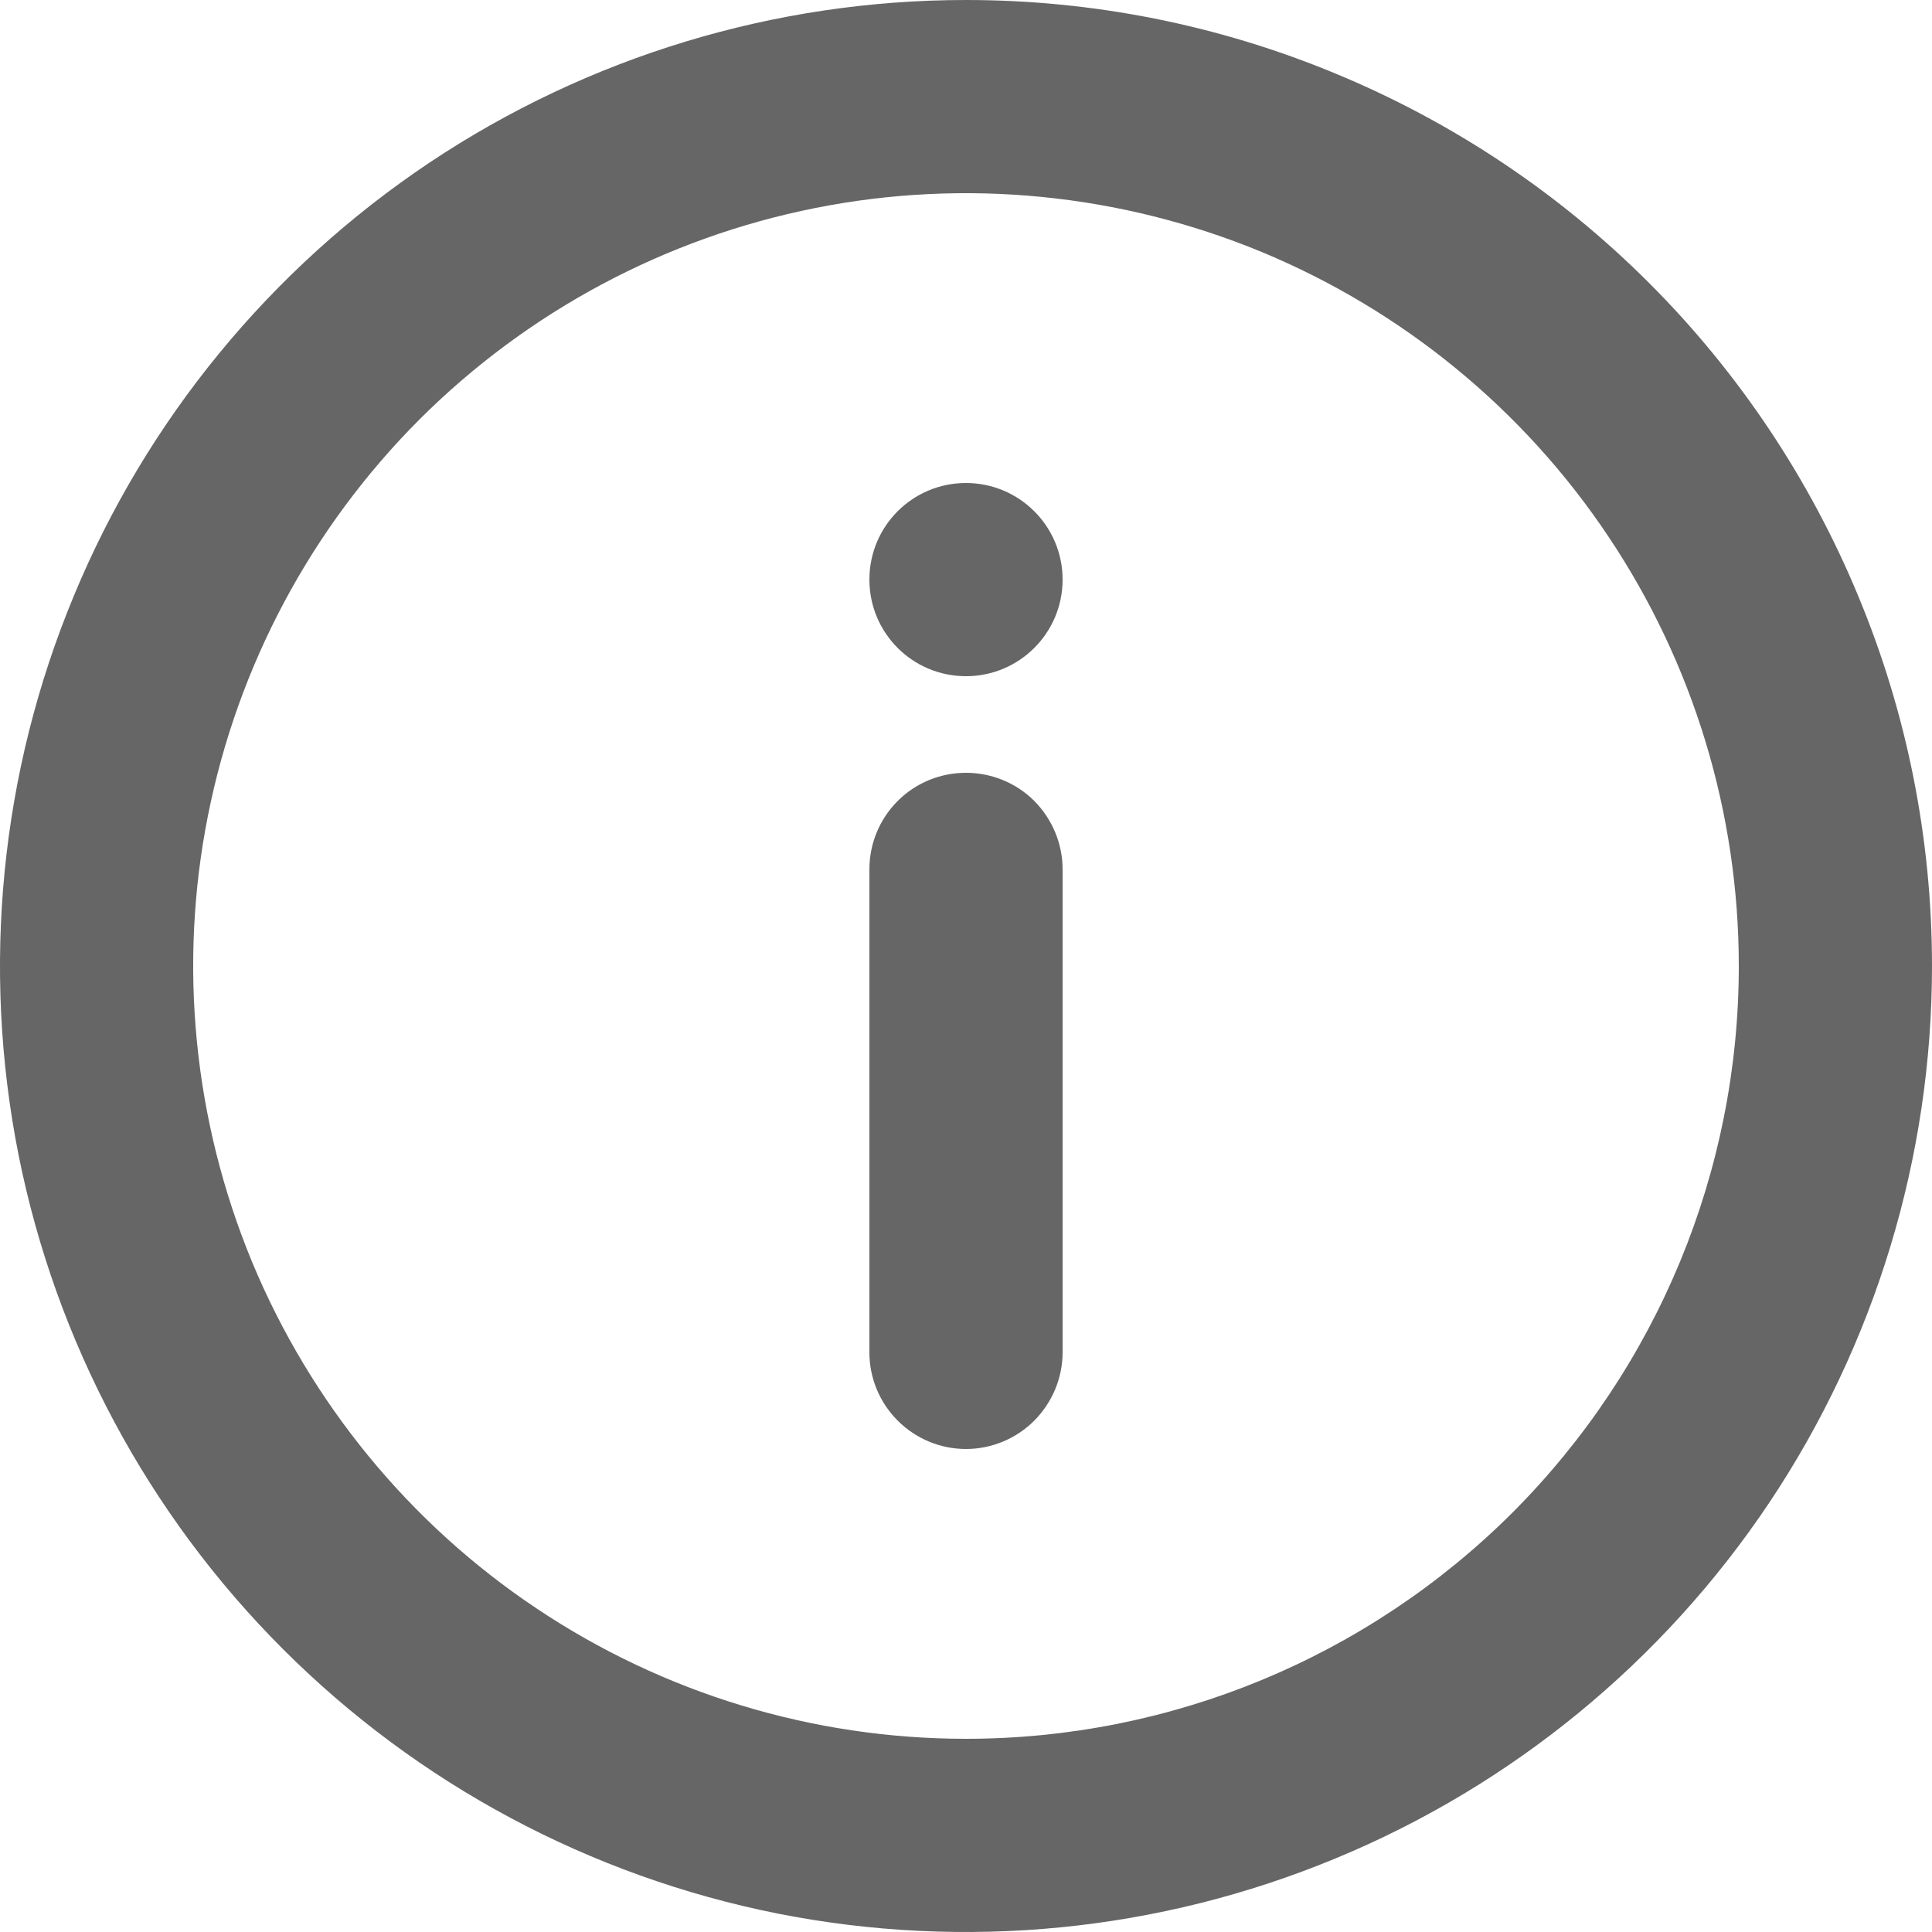 <svg xmlns="http://www.w3.org/2000/svg" width="9" height="9" viewBox="0 0 9 9" fill="none">
<path d="M4.5 0C3.61 0 2.74 0.264 2 0.758C1.26 1.253 0.683 1.956 0.343 2.778C0.002 3.6 -0.087 4.505 0.086 5.378C0.26 6.251 0.689 7.053 1.318 7.682C1.947 8.311 2.749 8.74 3.622 8.914C4.495 9.087 5.4 8.998 6.222 8.657C7.044 8.317 7.747 7.74 8.242 7C8.736 6.26 9 5.39 9 4.5C9 3.909 8.884 3.324 8.657 2.778C8.431 2.232 8.1 1.736 7.682 1.318C7.264 0.9 6.768 0.569 6.222 0.343C5.676 0.116 5.091 0 4.5 0ZM4.5 8.1C3.788 8.1 3.092 7.889 2.5 7.493C1.908 7.098 1.447 6.535 1.174 5.878C0.902 5.22 0.83 4.496 0.969 3.798C1.108 3.099 1.451 2.458 1.954 1.954C2.458 1.451 3.099 1.108 3.798 0.969C4.496 0.83 5.22 0.902 5.878 1.174C6.535 1.447 7.098 1.908 7.493 2.5C7.889 3.092 8.1 3.788 8.1 4.5C8.1 5.455 7.721 6.37 7.046 7.046C6.37 7.721 5.455 8.1 4.5 8.1Z" fill="#666666"/>
<path d="M4.5 3.15C4.748 3.15 4.95 2.949 4.95 2.7C4.95 2.451 4.748 2.25 4.5 2.25C4.251 2.25 4.05 2.451 4.05 2.7C4.05 2.949 4.251 3.15 4.5 3.15Z" fill="#666666"/>
<path d="M4.5 3.6C4.38 3.6 4.266 3.647 4.182 3.731C4.097 3.816 4.05 3.93 4.05 4.05V6.3C4.05 6.419 4.097 6.533 4.182 6.618C4.266 6.702 4.38 6.75 4.5 6.75C4.619 6.75 4.734 6.702 4.818 6.618C4.902 6.533 4.95 6.419 4.95 6.3V4.05C4.95 3.93 4.902 3.816 4.818 3.731C4.734 3.647 4.619 3.6 4.5 3.6Z" fill="#666666"/>
</svg>